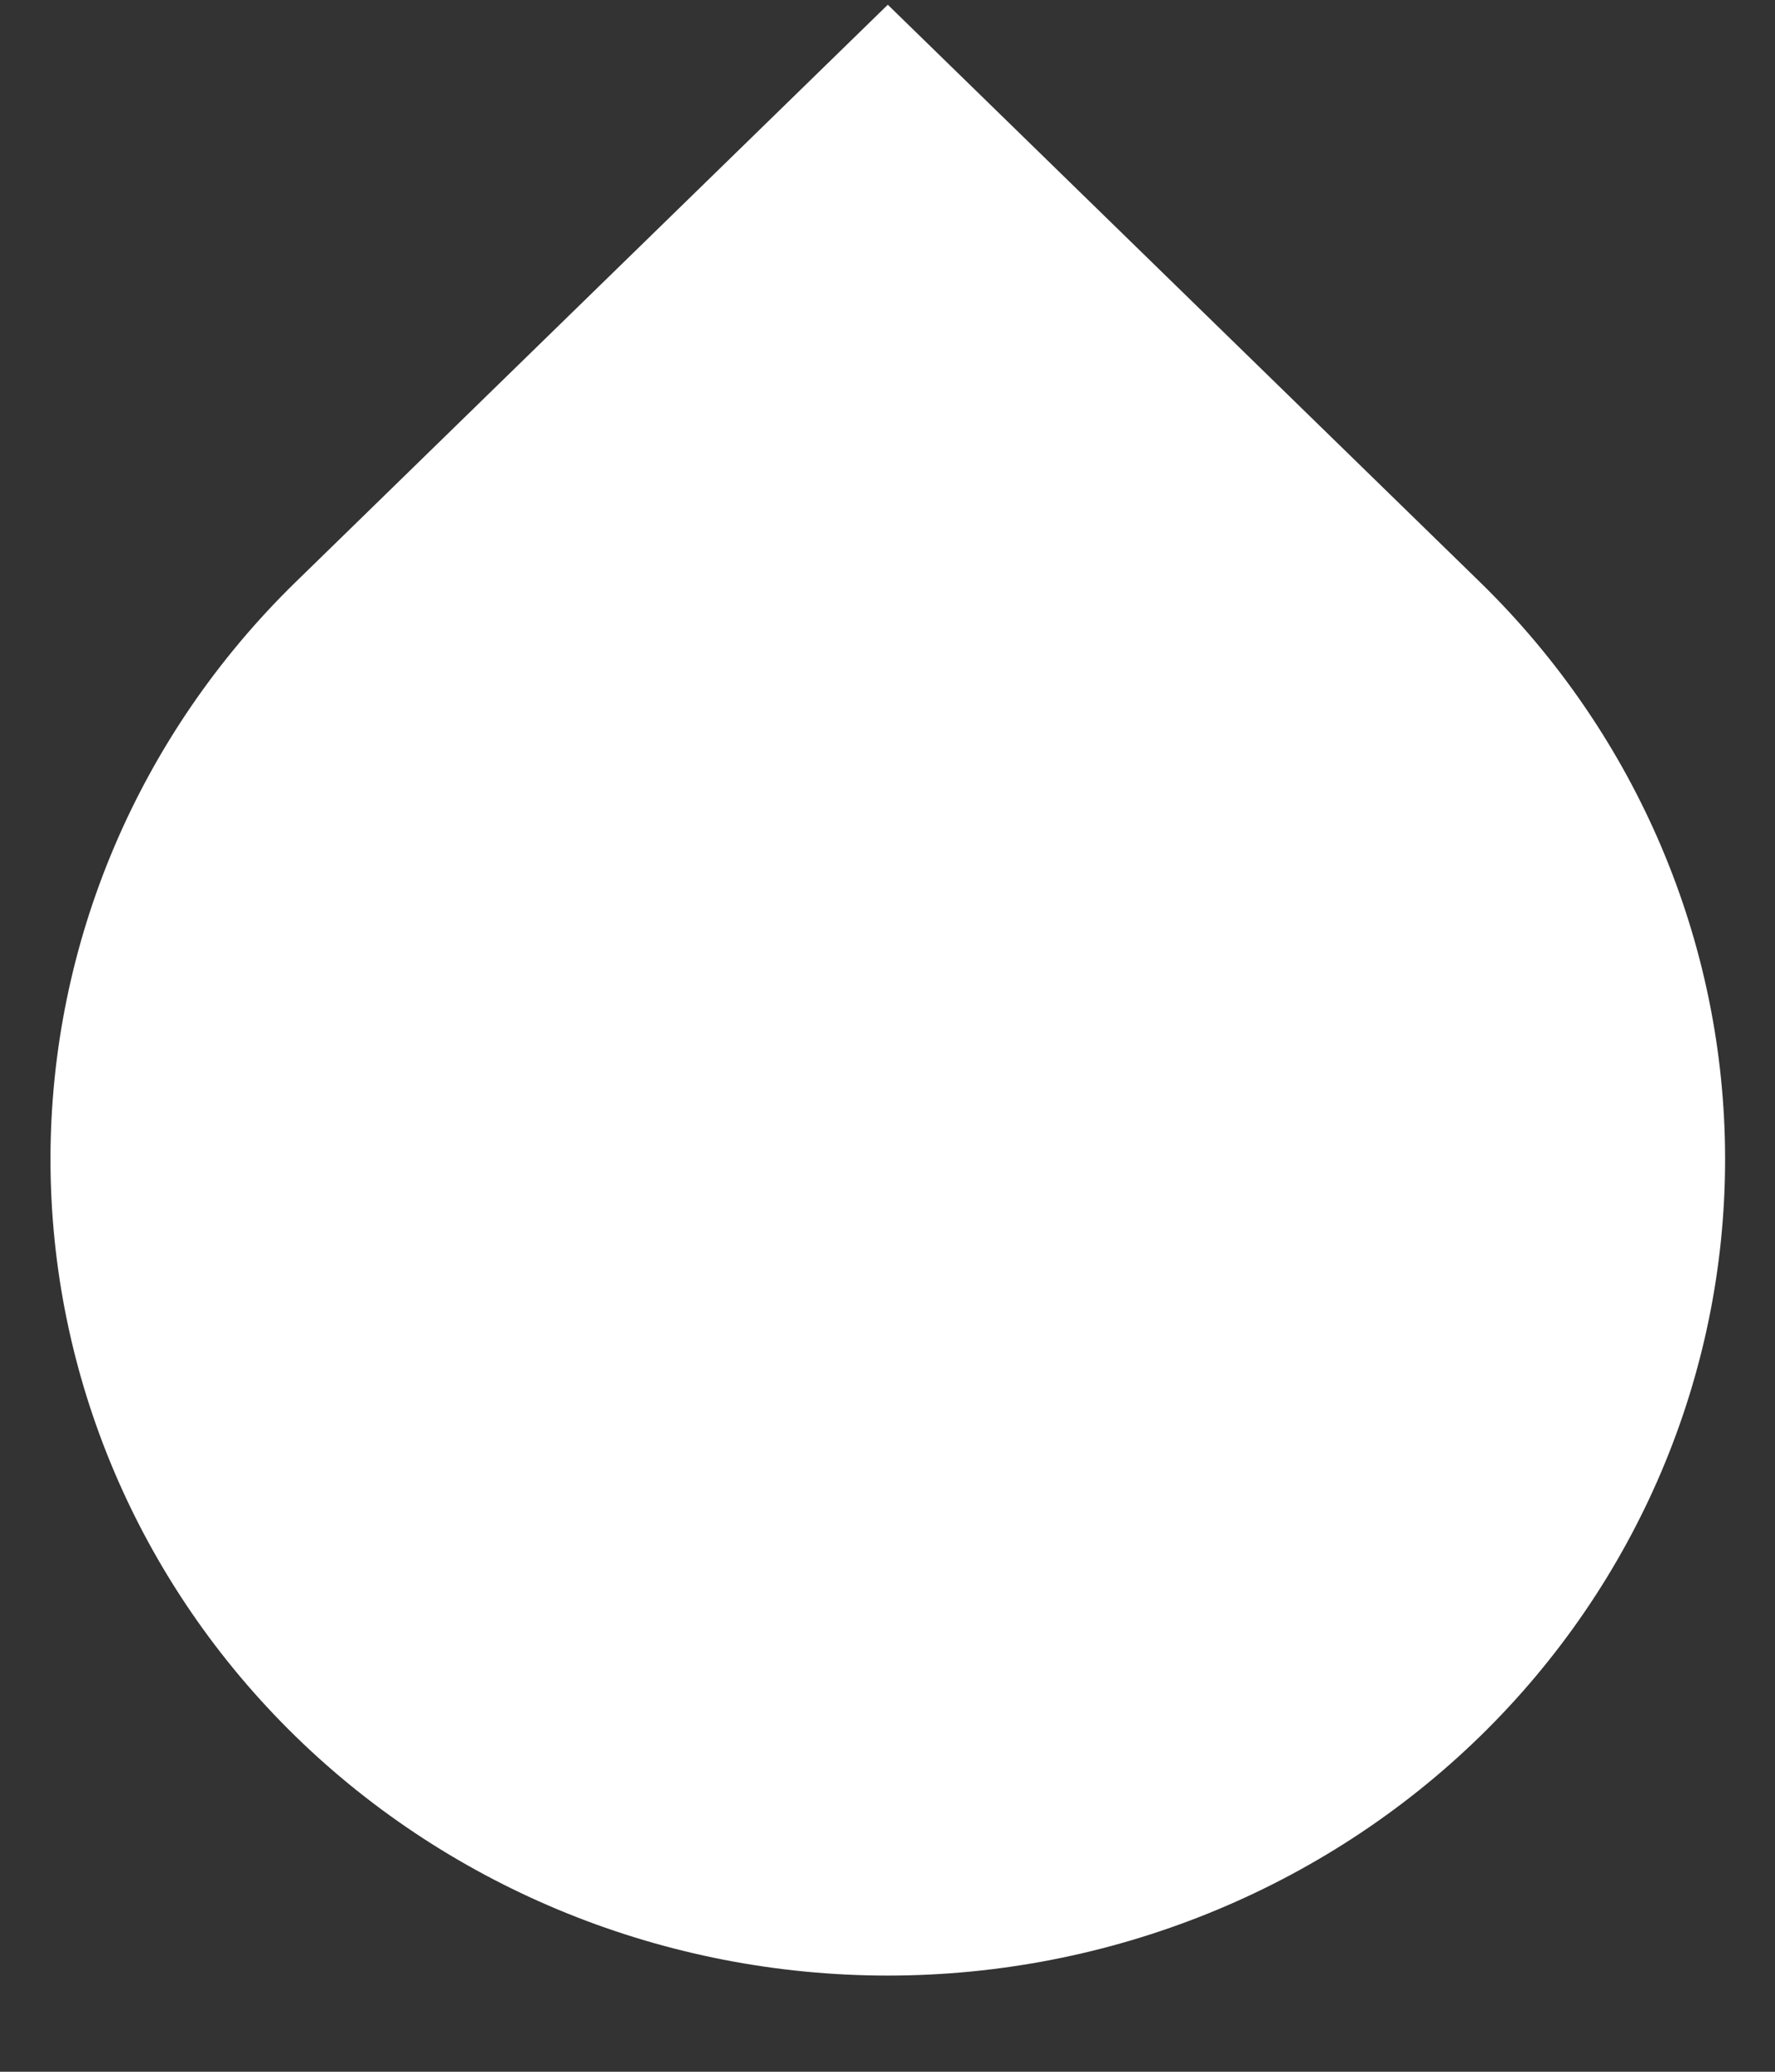 <svg width="18" height="21" viewBox="0 0 18 21" fill="none" xmlns="http://www.w3.org/2000/svg">
<rect x="0" y="0" width="18" height="21" fill="#333333" stroke="none"/>
<path d="M2.999 5.899L9.003 0.048L15.007 5.899C16.599 7.451 17.494 9.556 17.494 11.751C17.494 13.945 16.599 16.05 15.007 17.602C13.414 19.153 11.255 20.025 9.003 20.025C6.751 20.025 4.591 19.153 2.999 17.602C1.407 16.05 0.512 13.945 0.512 11.751C0.512 9.556 1.407 7.451 2.999 5.899Z" fill="white"/>
</svg>
